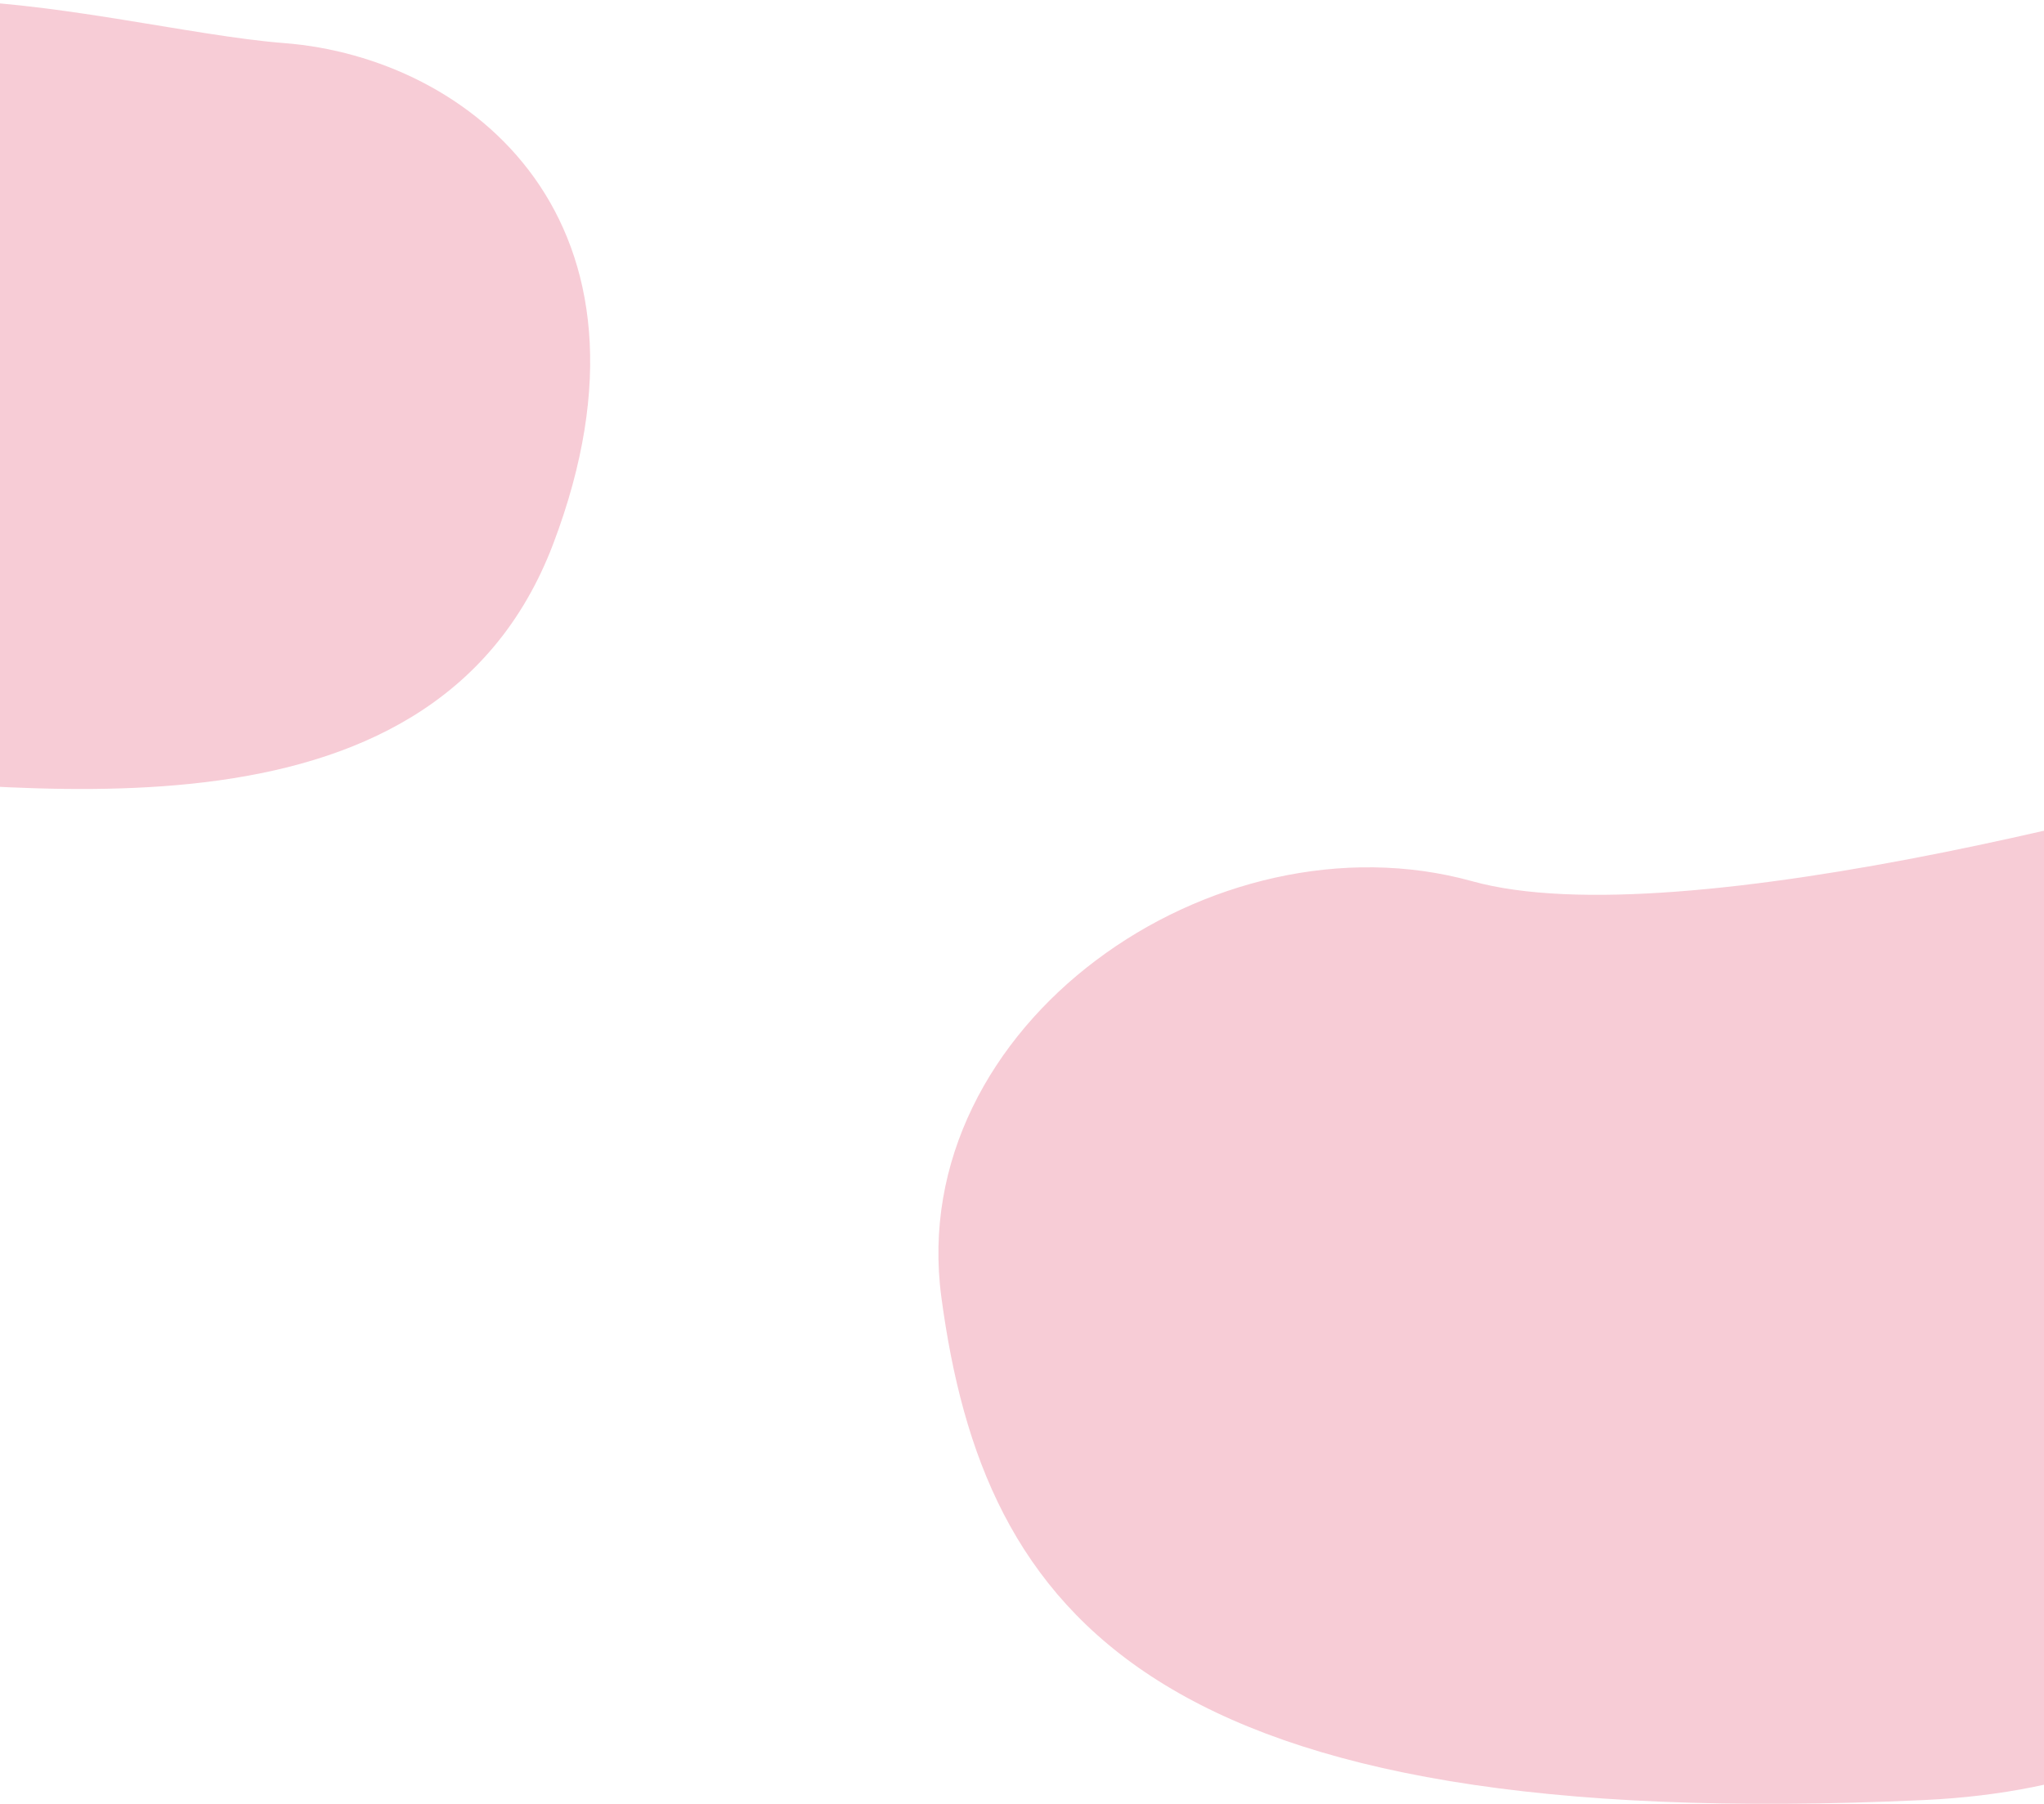 <svg width="1280" height="1130" viewBox="0 0 1280 1130" fill="none" xmlns="http://www.w3.org/2000/svg">
<path d="M346.5 340.5C270 542.5 0.5 489 -130 484.5C-152.5 483.378 -179.5 287 -179.5 111.5C-179.5 -64 61.5 18 178 27C294.5 36 423 138.5 346.5 340.5Z" fill="#D80032" fill-opacity="0.2"/>
<path d="M922 552C1051.6 588 1377.33 501 1524 453C1579.5 670.333 1593.4 1109.5 1205 1127.5C719.5 1150 616 1010.5 589.5 812.5C566.681 642 760 507 922 552Z" fill="#D80032" fill-opacity="0.2"/>
</svg>
